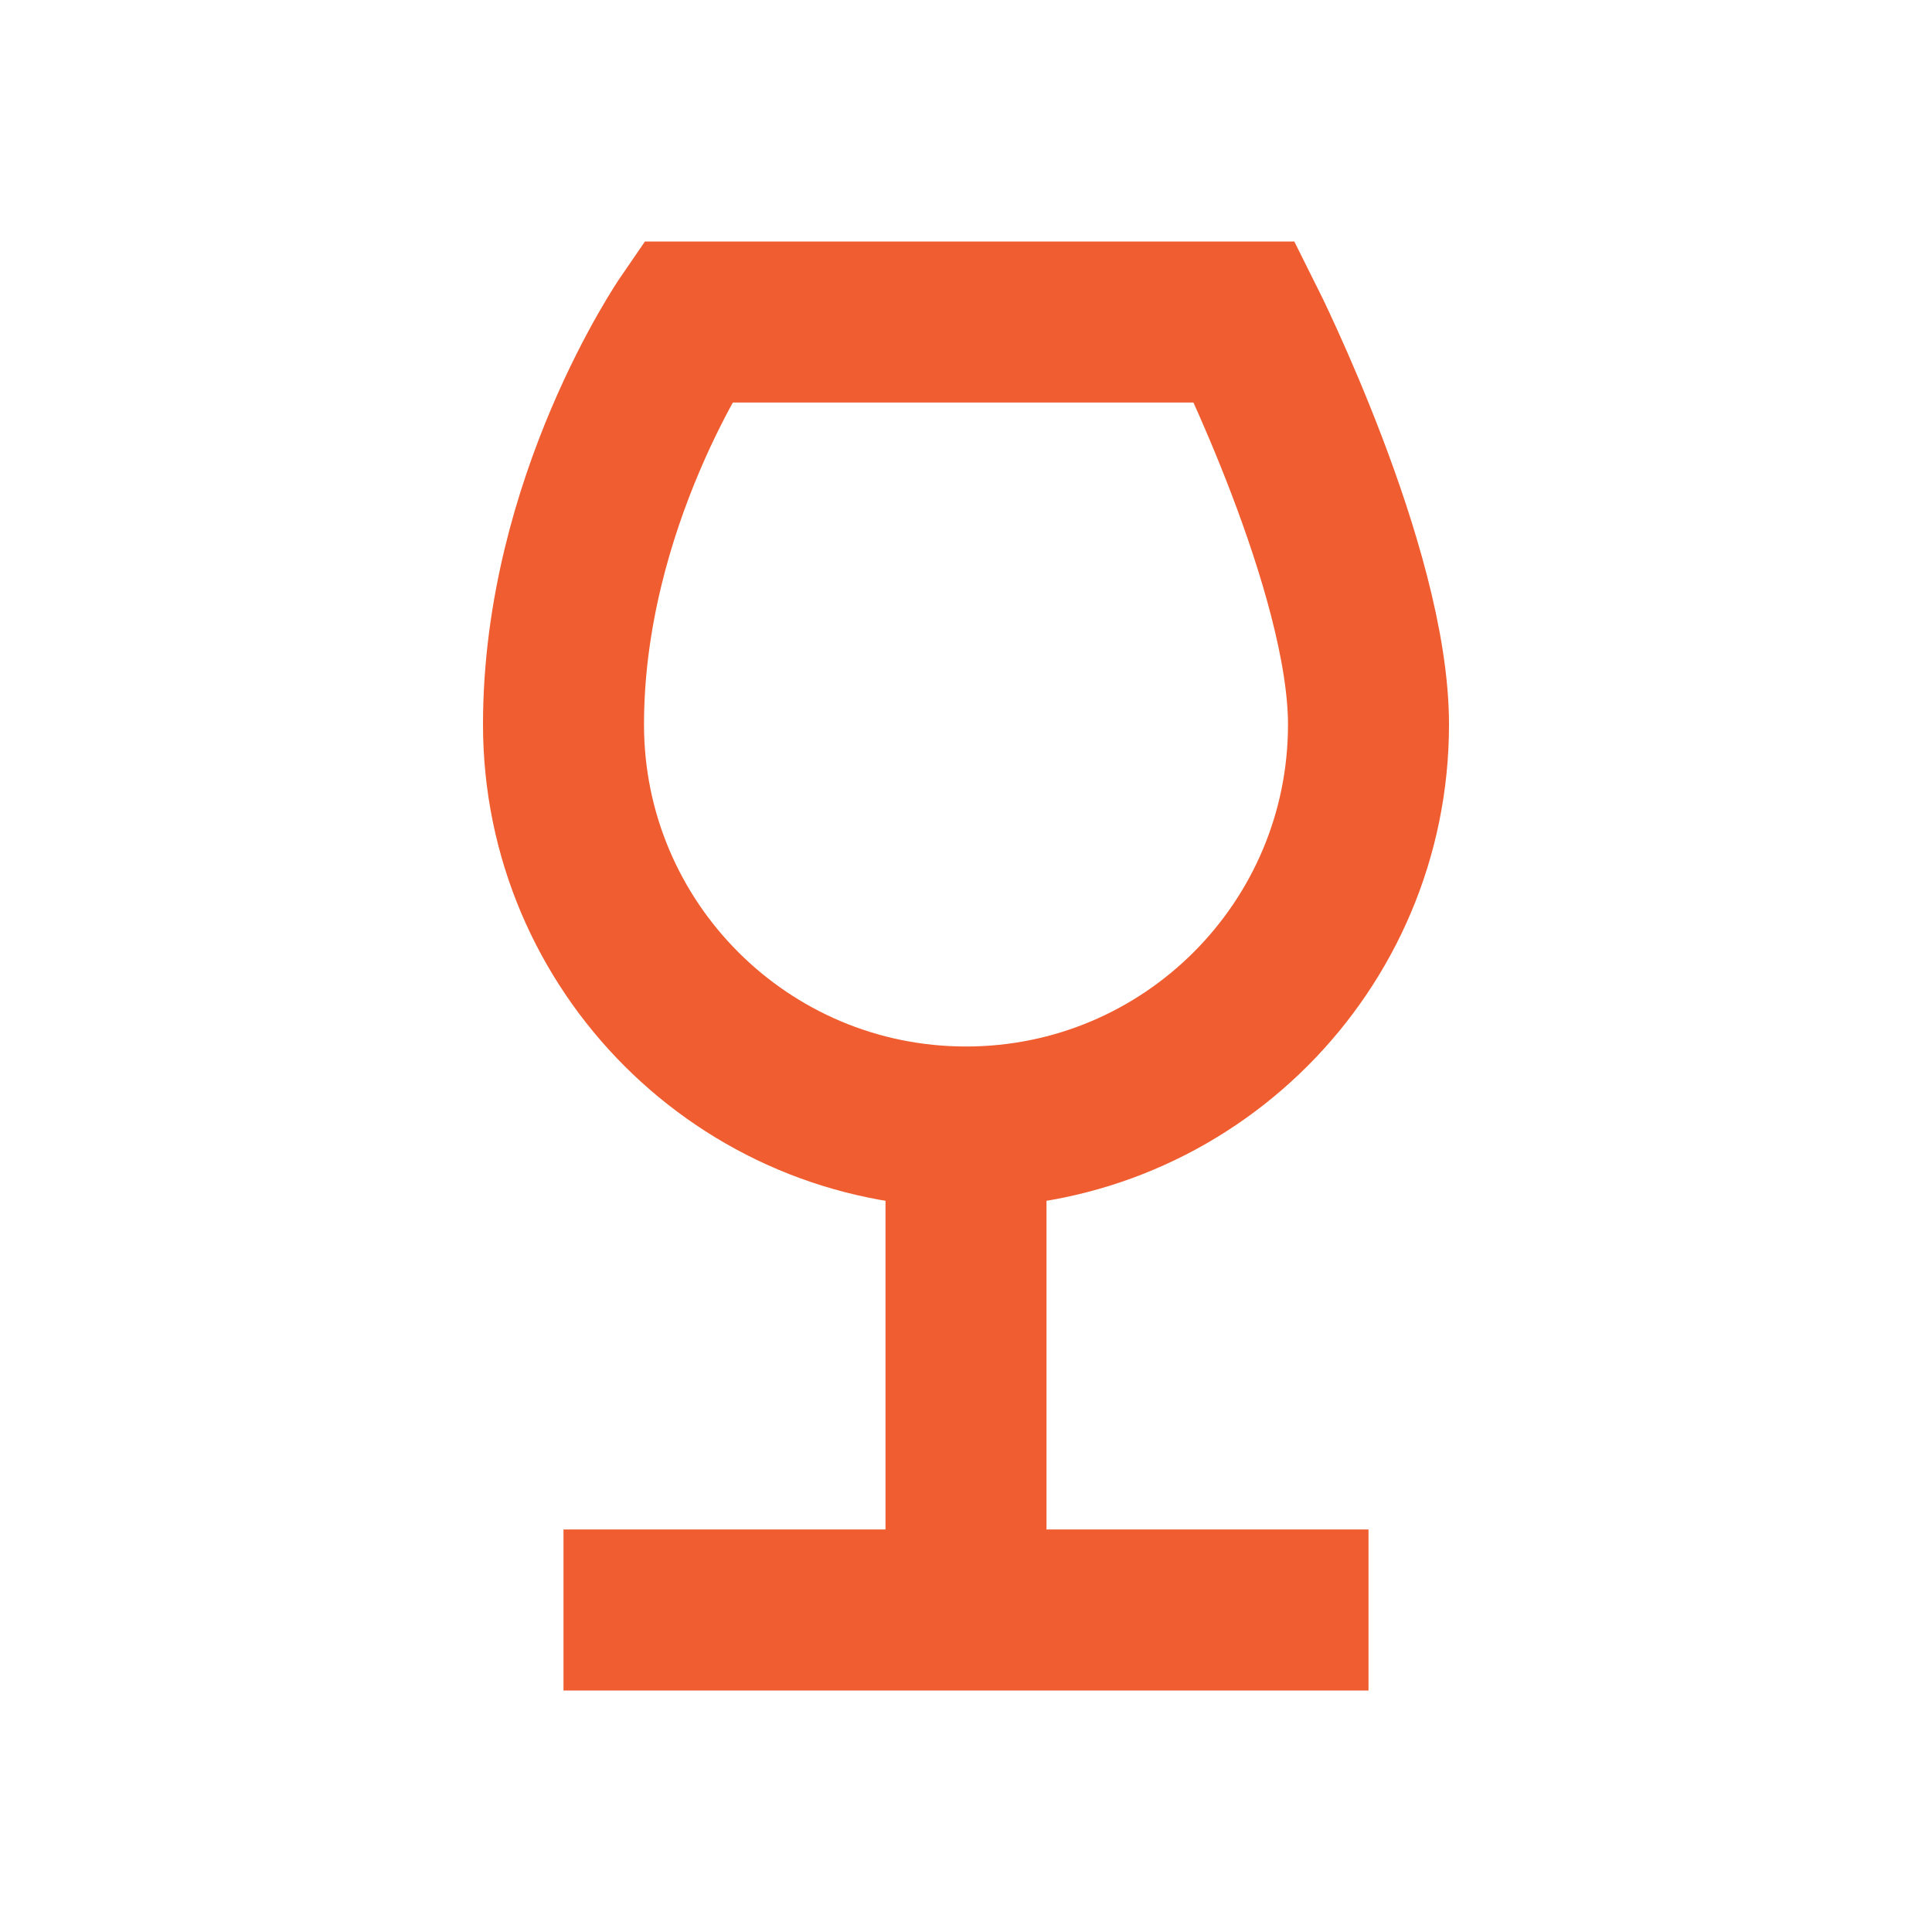 <svg width="24px" height="24px" viewBox="0 0 24 24" fill="none" xmlns="http://www.w3.org/2000/svg" aria-labelledby="wineIconTitle" stroke="#ef5d30" stroke-width="2" stroke-linecap="square" stroke-linejoin="miter" color="#ef5d30"> <title id="wineIconTitle">Wine</title> <path d="M12 14C14.761 14 17 11.761 17 9C17 7.071 15.461 4 15.461 4H8.538C8.538 4 7 6.239 7 9C7 11.761 9.239 14 12 14ZM12 14V20M12 20H8M12 20H16"/> </svg>